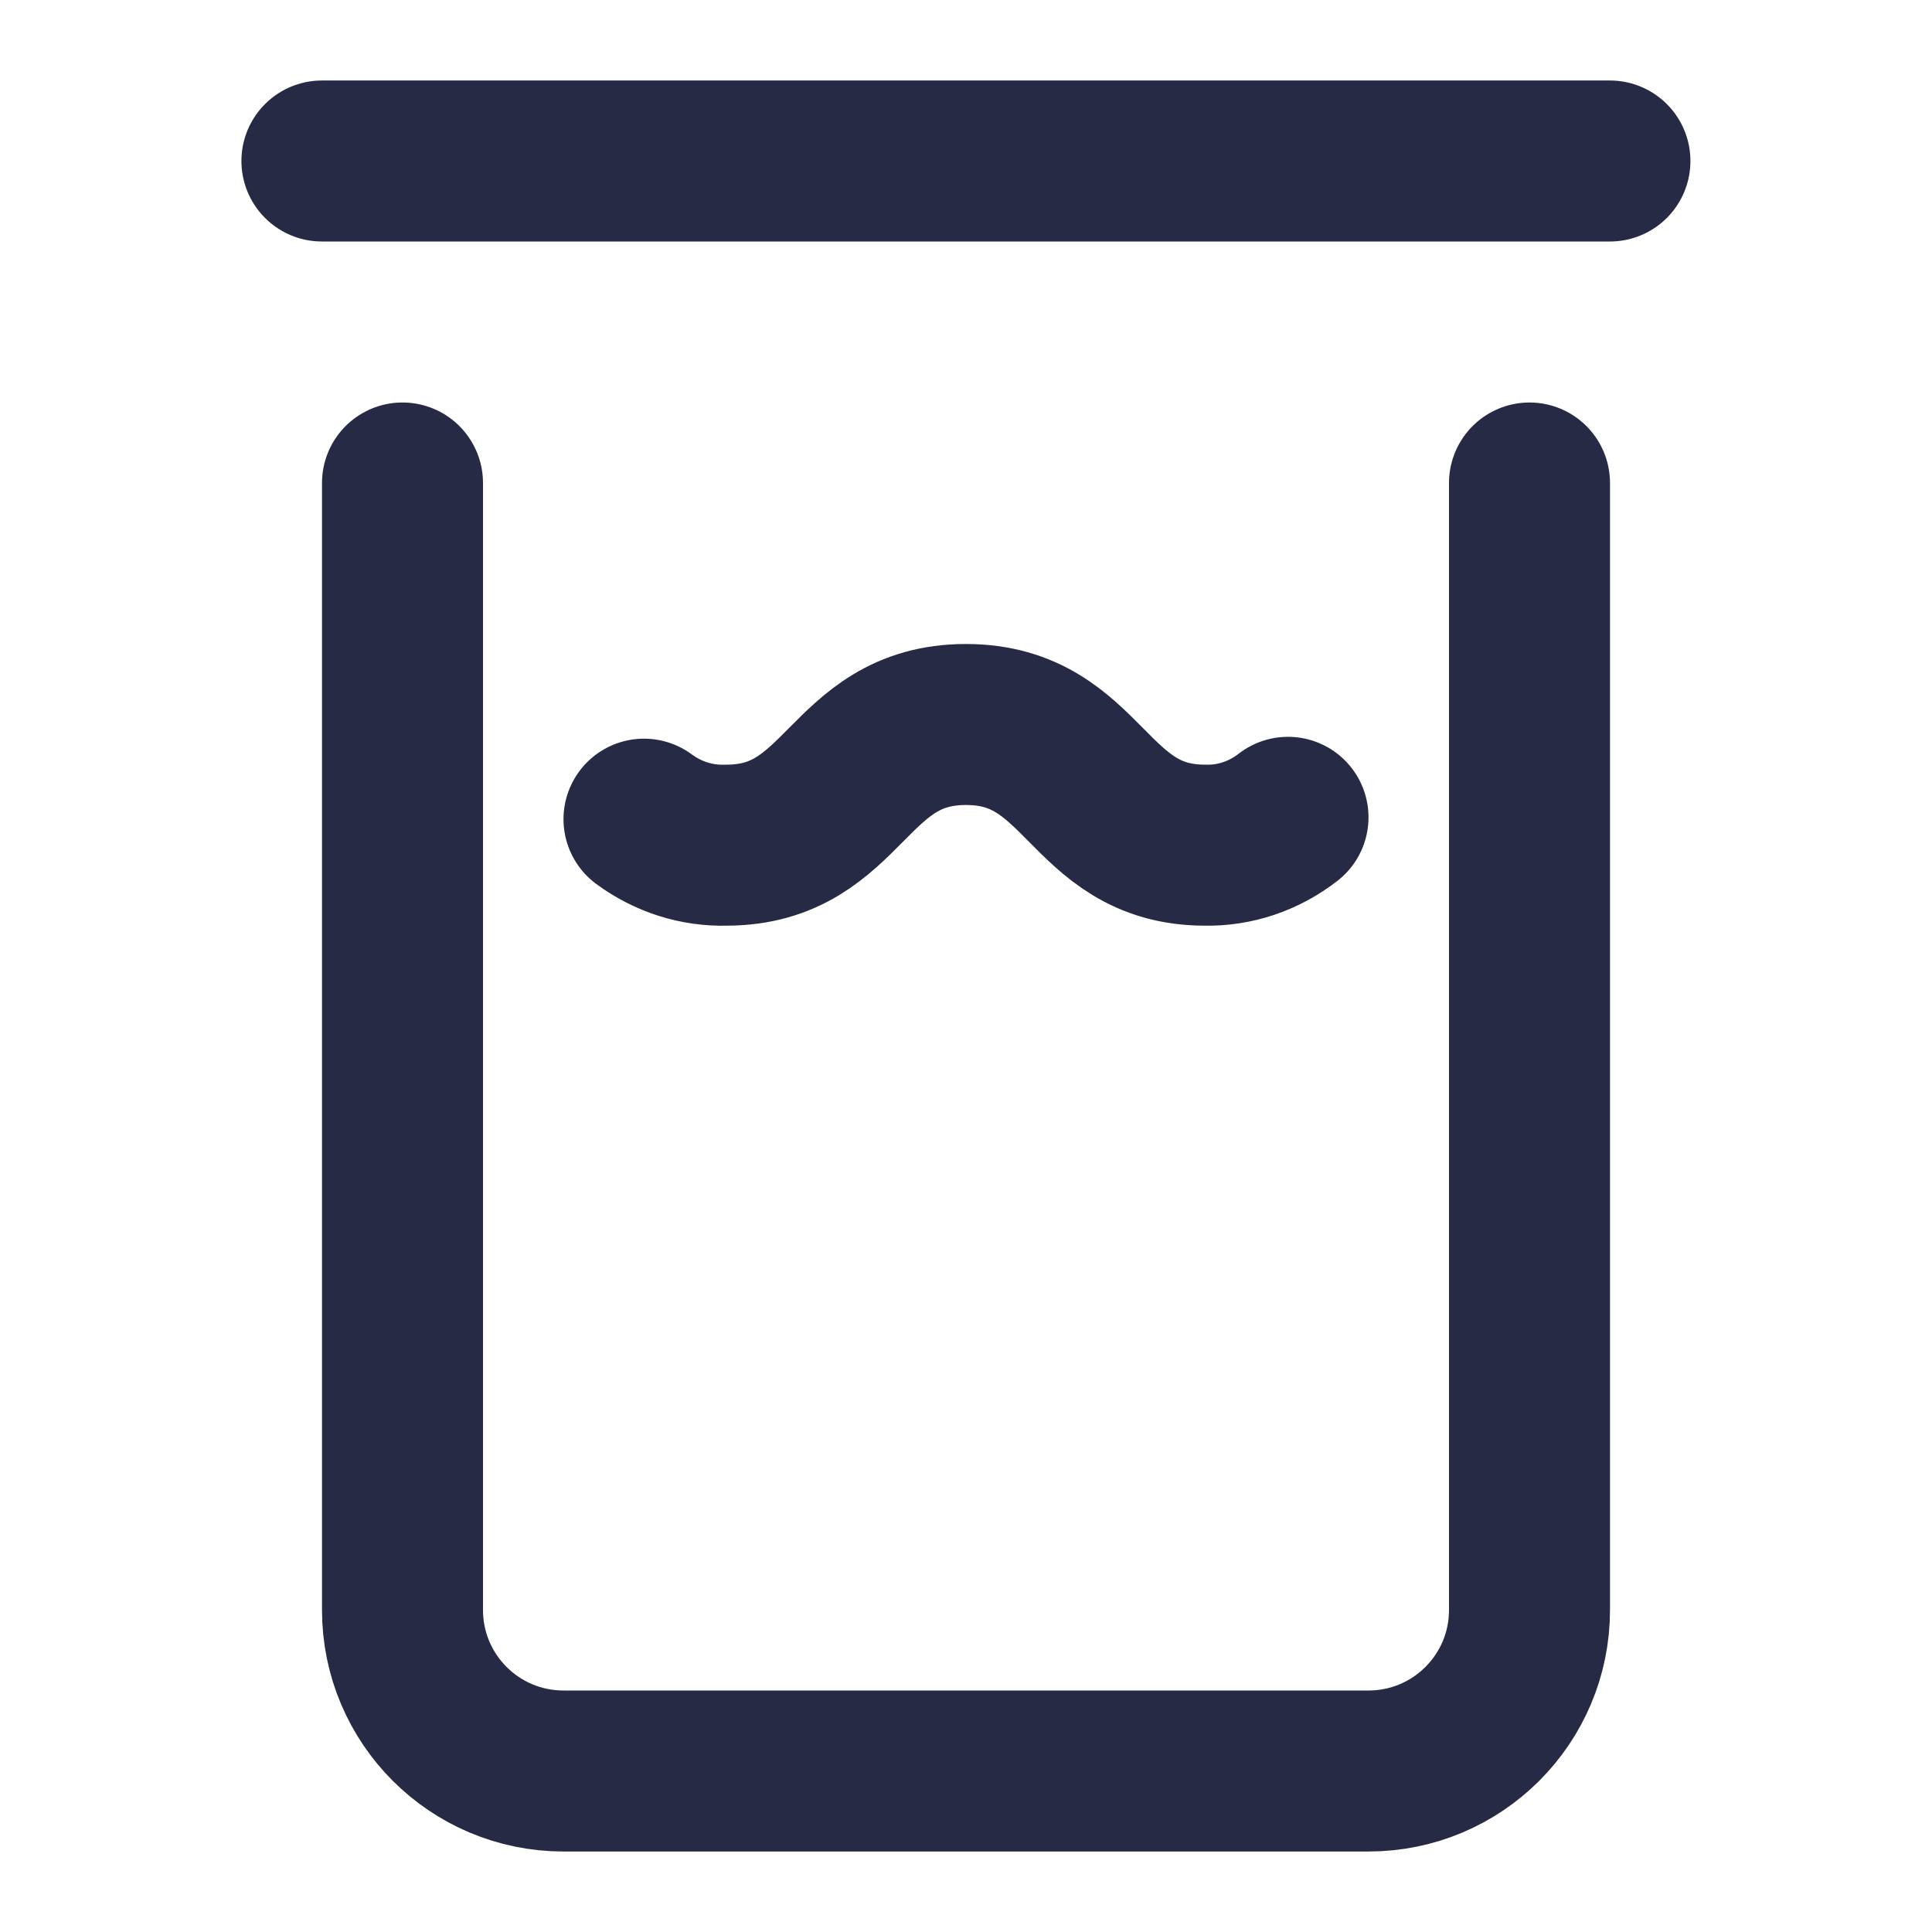 <svg width="24" height="24" viewBox="0 0 24 24" fill="none" xmlns="http://www.w3.org/2000/svg">
<path d="M19 6V20C19 21.105 18.105 22 17 22H7C5.895 22 5 21.105 5 20L5 6" stroke="#272A44" stroke-width="2" stroke-linecap="round" stroke-linejoin="round"/>
<path d="M19.999 2H3.999" stroke="#272A44" stroke-width="2" stroke-linecap="round" stroke-linejoin="round"/>
<path d="M8 10.176C8.3 10.397 8.657 10.51 9.021 10.499C10.511 10.499 10.509 9 11.999 9C13.491 9 13.491 10.499 14.97 10.499C15.339 10.507 15.7 10.386 16 10.153" stroke="#272A44" stroke-width="2" stroke-linecap="round" stroke-linejoin="round"/>
</svg>

